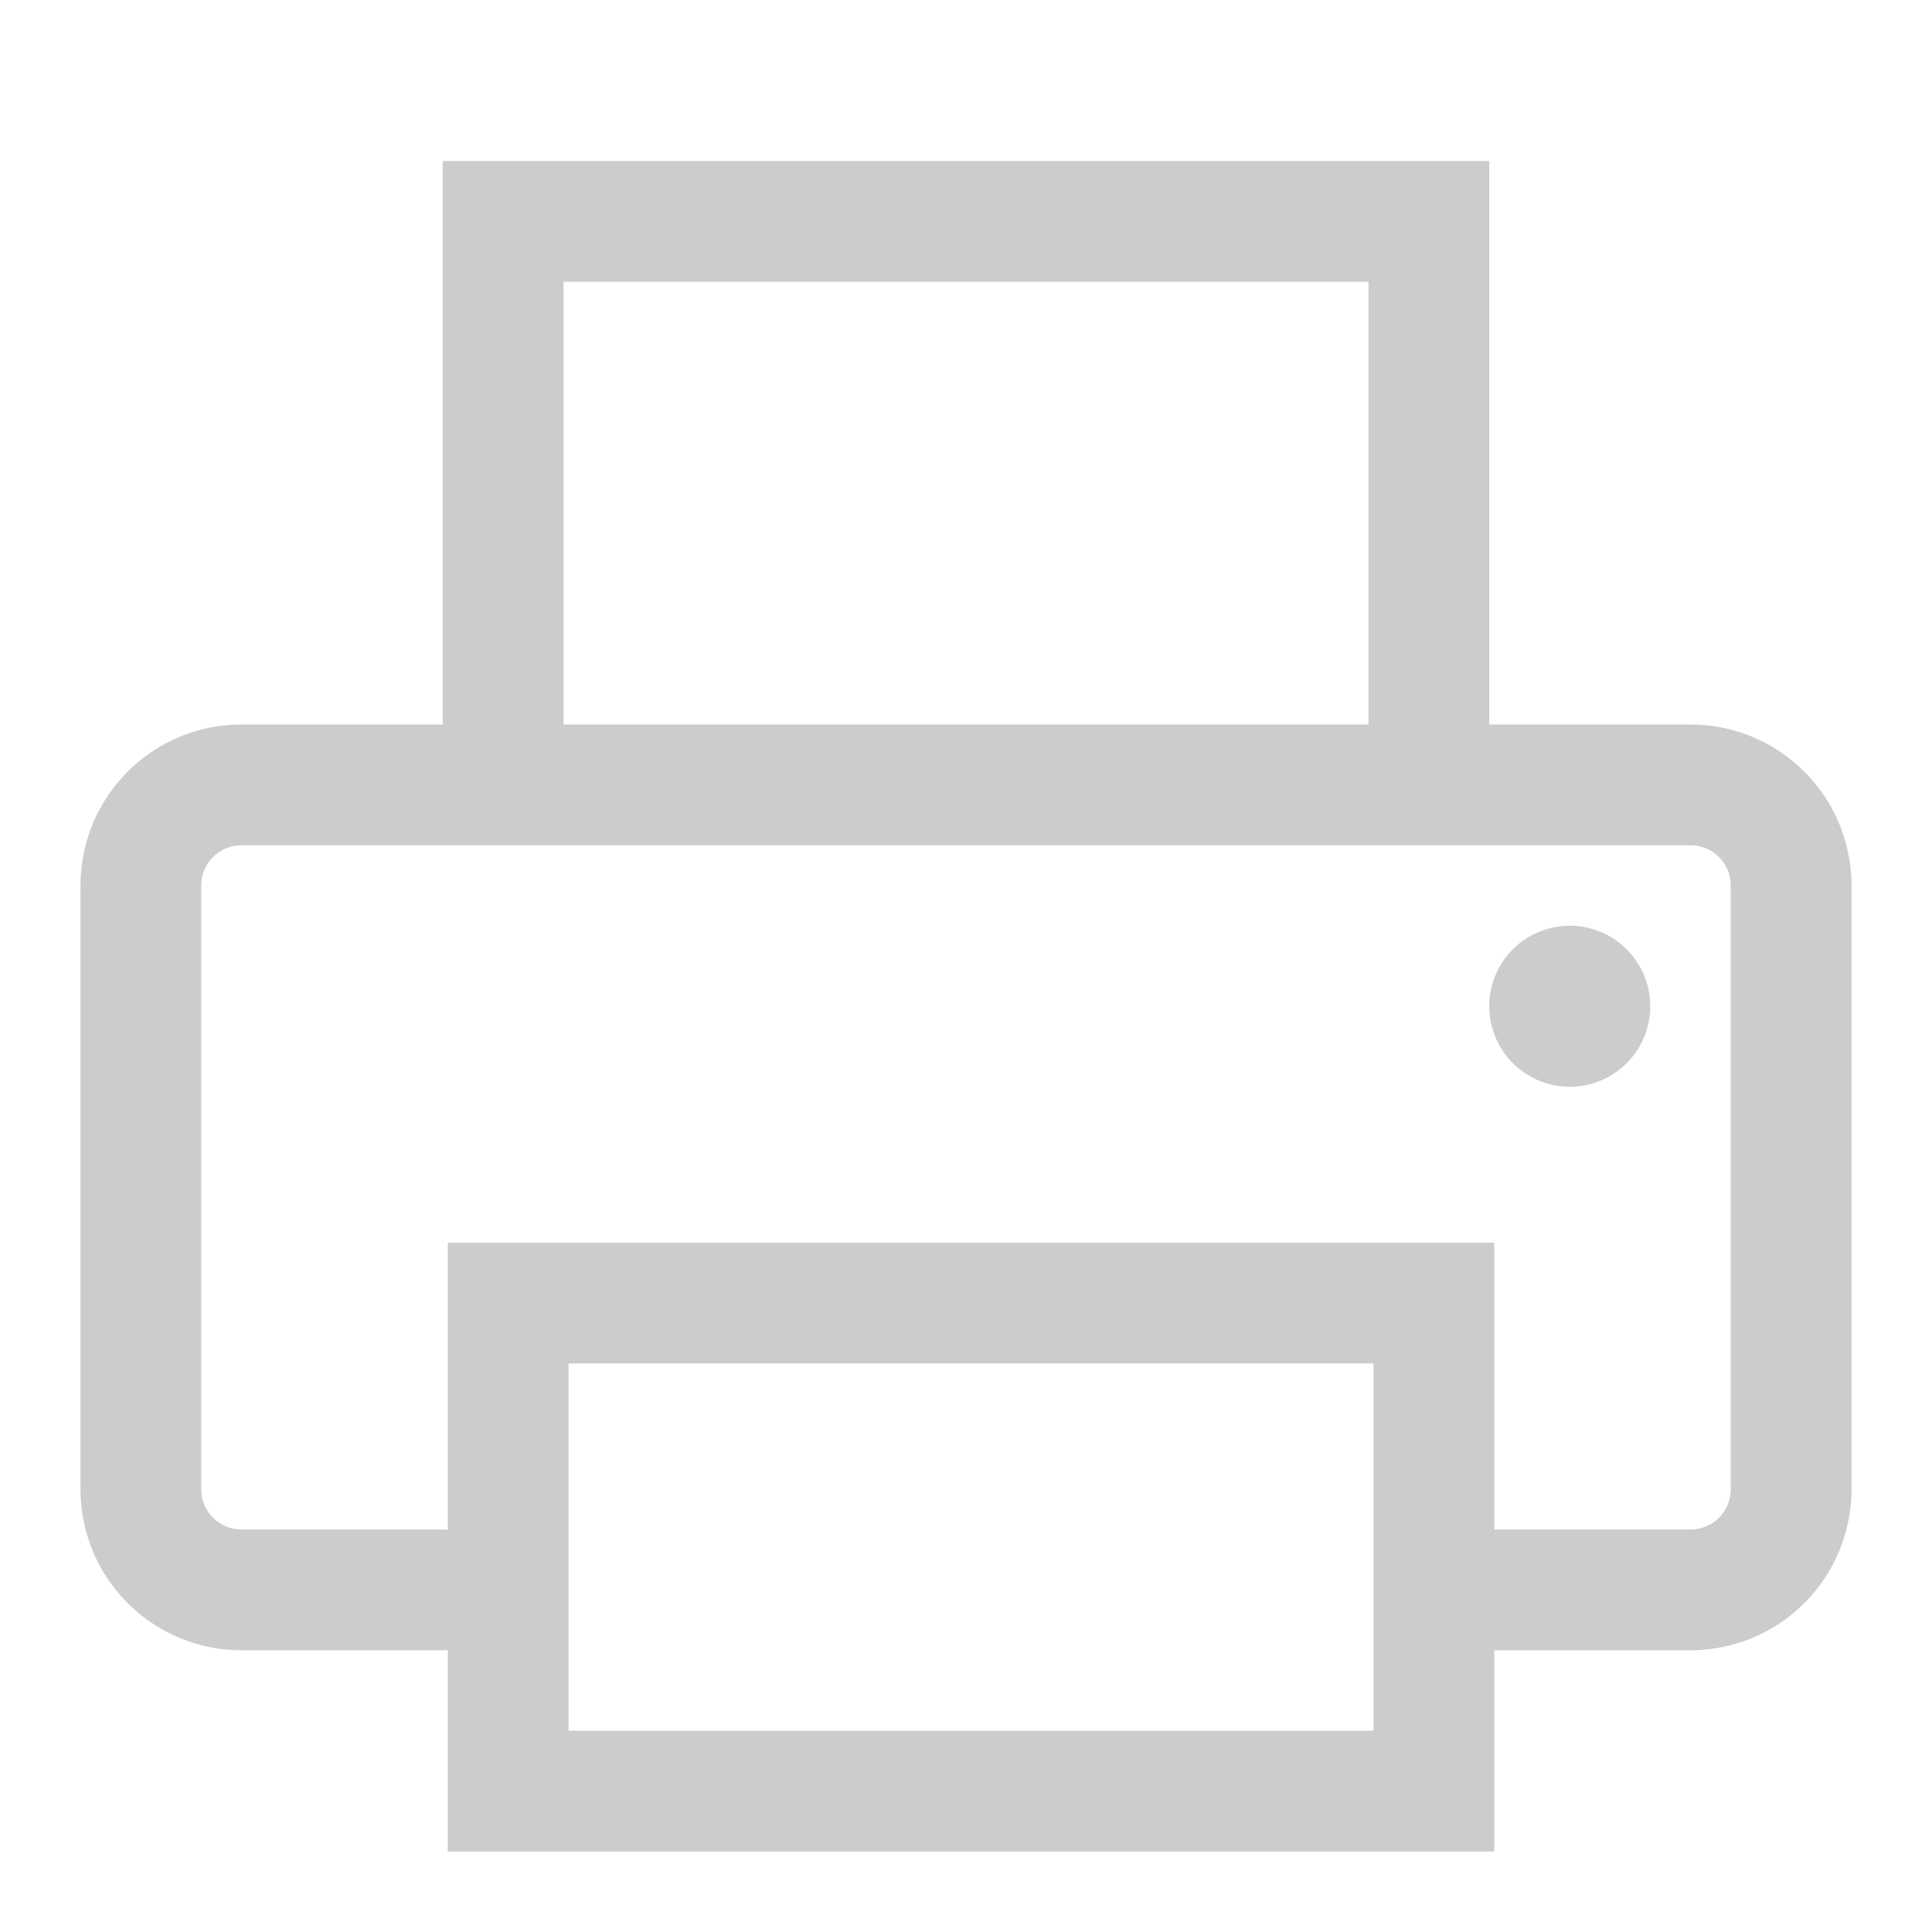 <svg xmlns="http://www.w3.org/2000/svg" viewBox="0 0 384 384"><defs><style>.cls-1{isolation:isolate;}.cls-2{fill:#ccc;mix-blend-mode:multiply;}</style></defs><title>imprimir</title><g class="cls-1"><g id="Acción"><g id="Imprimir"><path class="cls-2" d="M312,184h0a16,16,0,0,0,0,32h0a16,16,0,0,0,0-32Z"/><path class="cls-2" d="M336,144H296V32H88V144H48a32,32,0,0,0-32,32V296a32,32,0,0,0,32,32H89v40H297V328h39a32,32,0,0,0,32-32V176A32,32,0,0,0,336,144ZM112,56H272v88H112ZM273,344H113V271H273Zm71-48a8,8,0,0,1-8,8H297V247H89v57H48a8,8,0,0,1-8-8V176a8,8,0,0,1,8-8H336a8,8,0,0,1,8,8Z"/></g></g></g></svg>